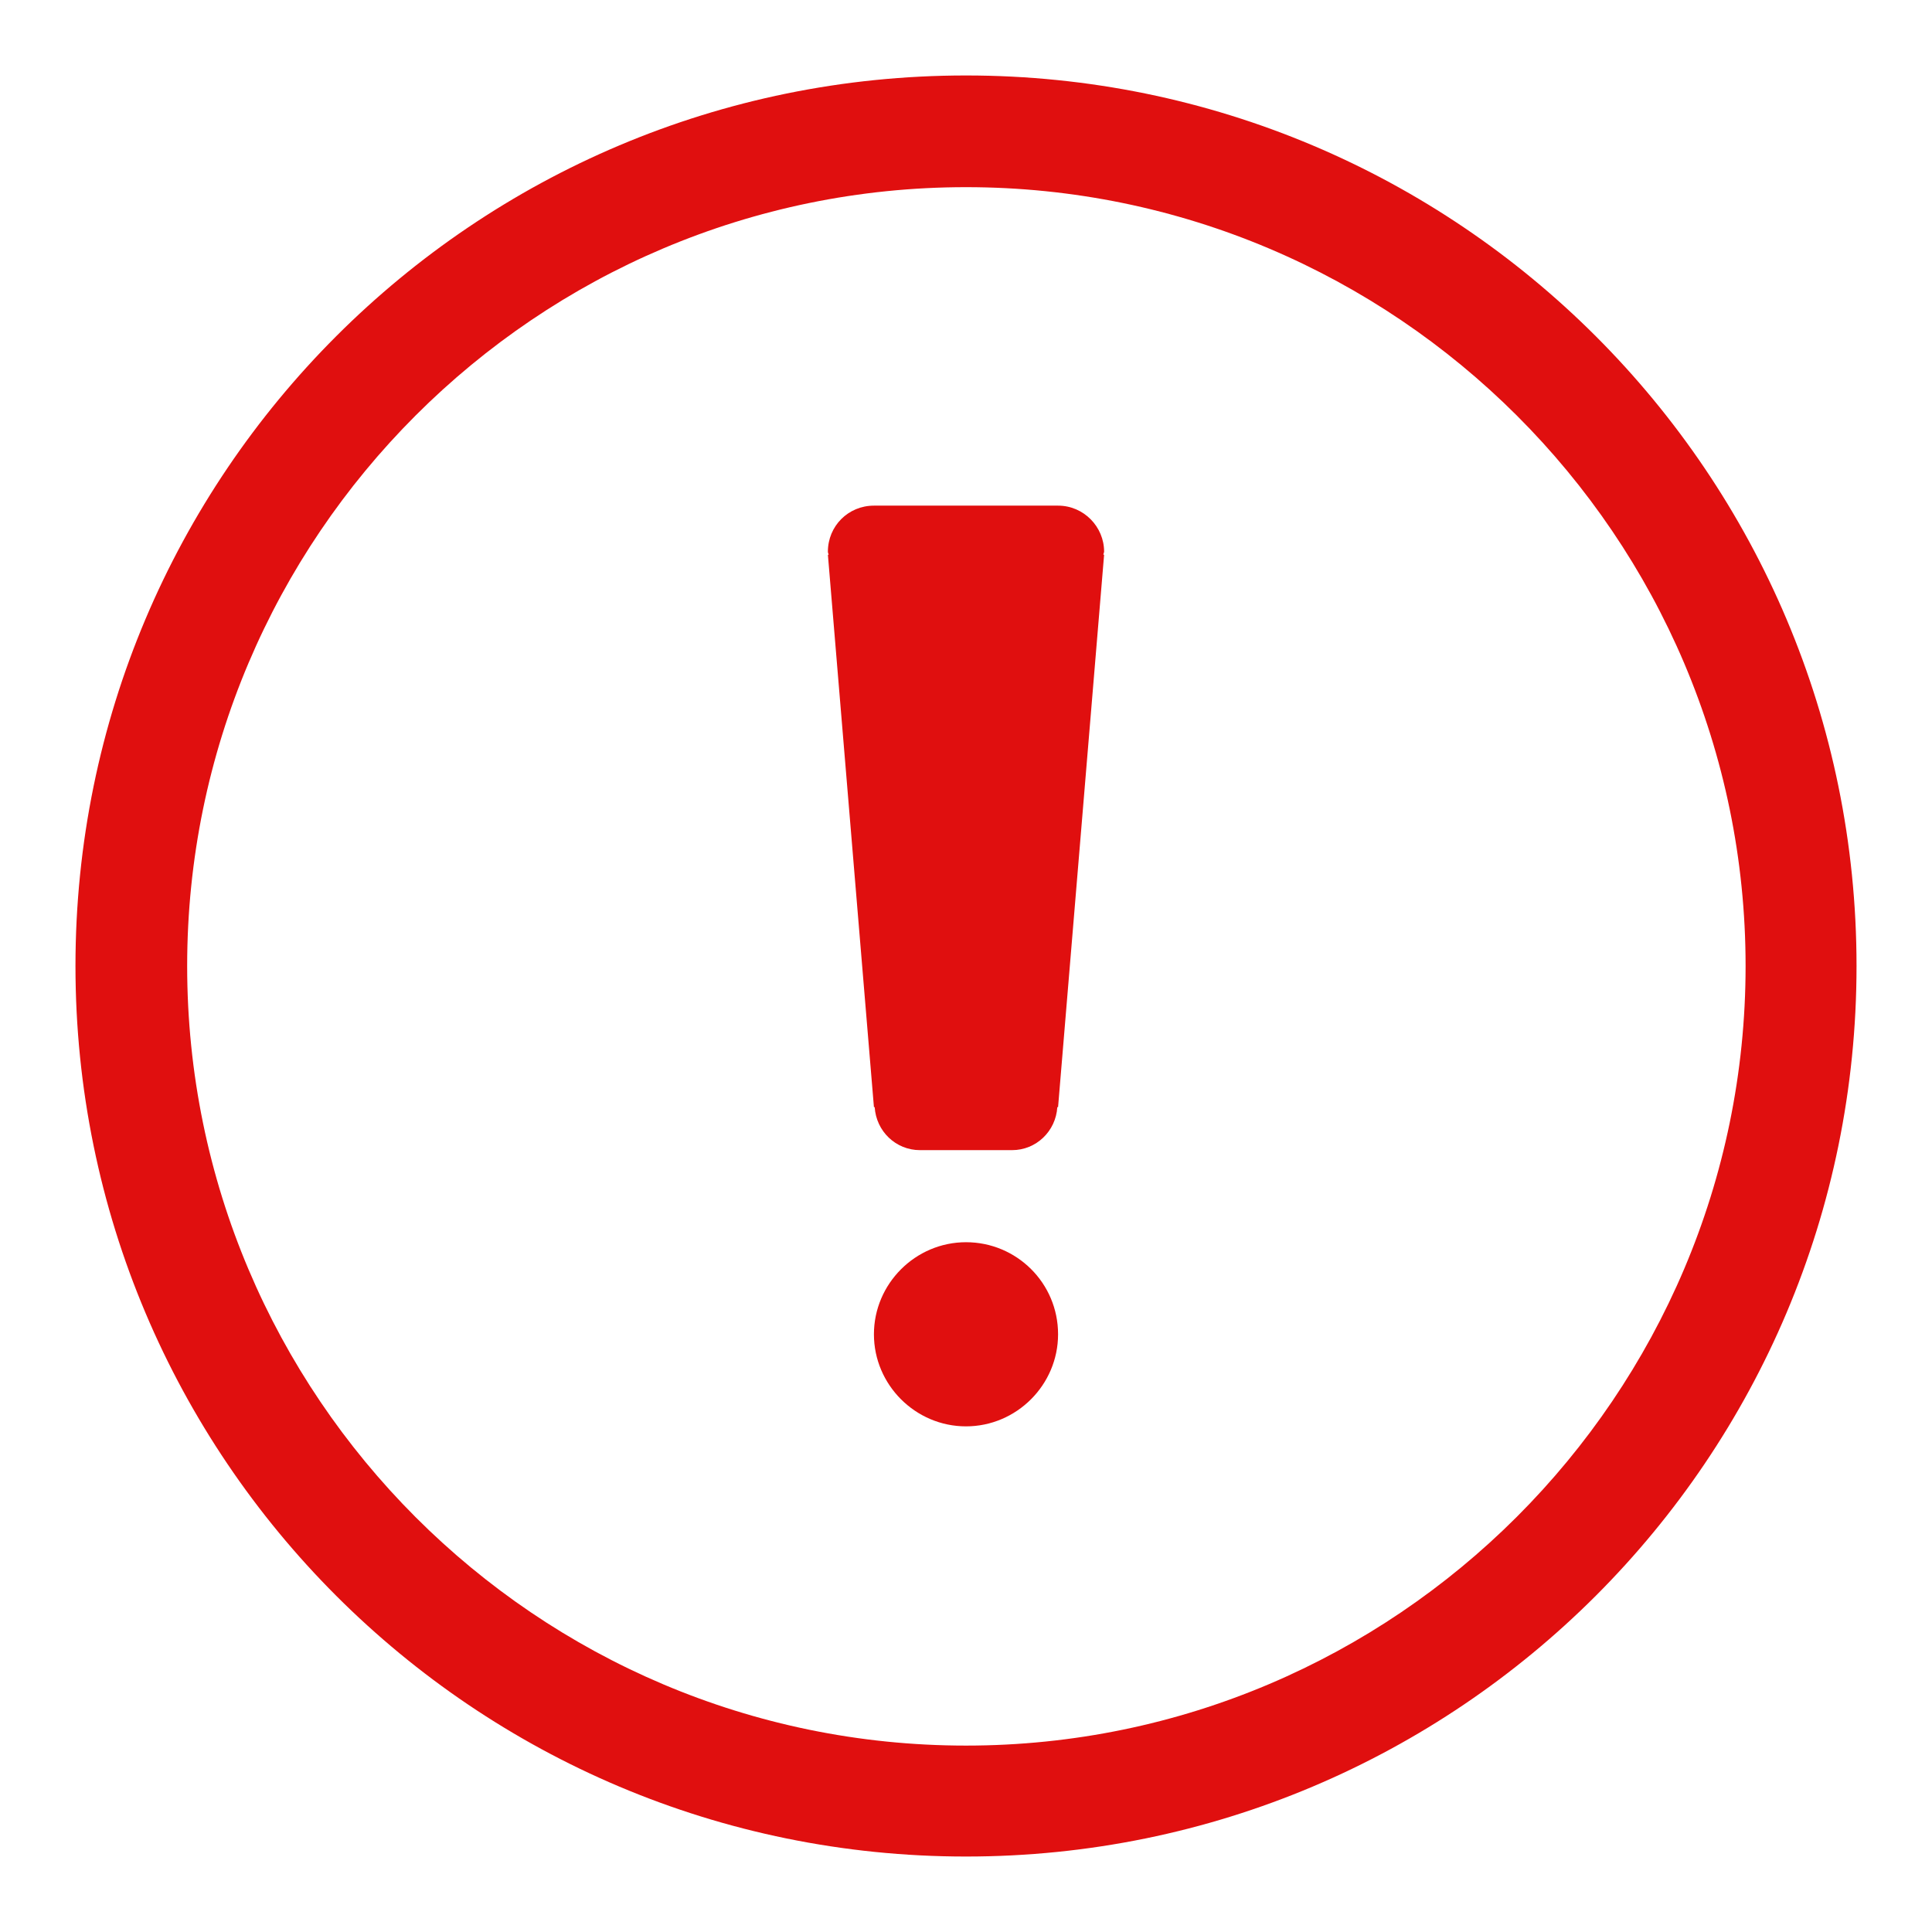 <svg xmlns="http://www.w3.org/2000/svg" xmlns:xlink="http://www.w3.org/1999/xlink" version="1.1" x="0px" y="0px" viewBox="0 0 256 256" enable-background="new 0 0 256 256" xml:space="preserve">
<g><g><path fill="#e00f0f" d="M128,10C62.8,10,10,62.8,10,128c0,65.2,52.8,118,118,118c65.2,0,118-52.8,118-118C246,62.8,193.2,10,128,10z M128,231.3c-56.9,0-103.2-46.3-103.2-103.3C24.8,71.1,71.1,24.8,128,24.8c56.9,0,103.3,46.3,103.3,103.2C231.3,184.9,184.9,231.3,128,231.3z"/><path fill="#e00f0f" d="M128,164.6c-6.7,0-12.2,5.5-12.2,12.2c0,6.7,5.5,12.2,12.2,12.2s12.2-5.5,12.2-12.2C140.2,170,134.7,164.6,128,164.6 M140.2,67h-24.4c-3.4,0-6.1,2.7-6.1,6.1c0,0.2,0.1,0.3,0.1,0.4h-0.1l6.1,73.2h0.1c0.2,3.2,2.8,5.7,6,5.7h12.2c3.2,0,5.8-2.5,6-5.7h0.1l6.1-73.2h-0.1c0-0.1,0.1-0.3,0.1-0.4C146.3,69.8,143.6,67,140.2,67"/></g></g>
</svg>